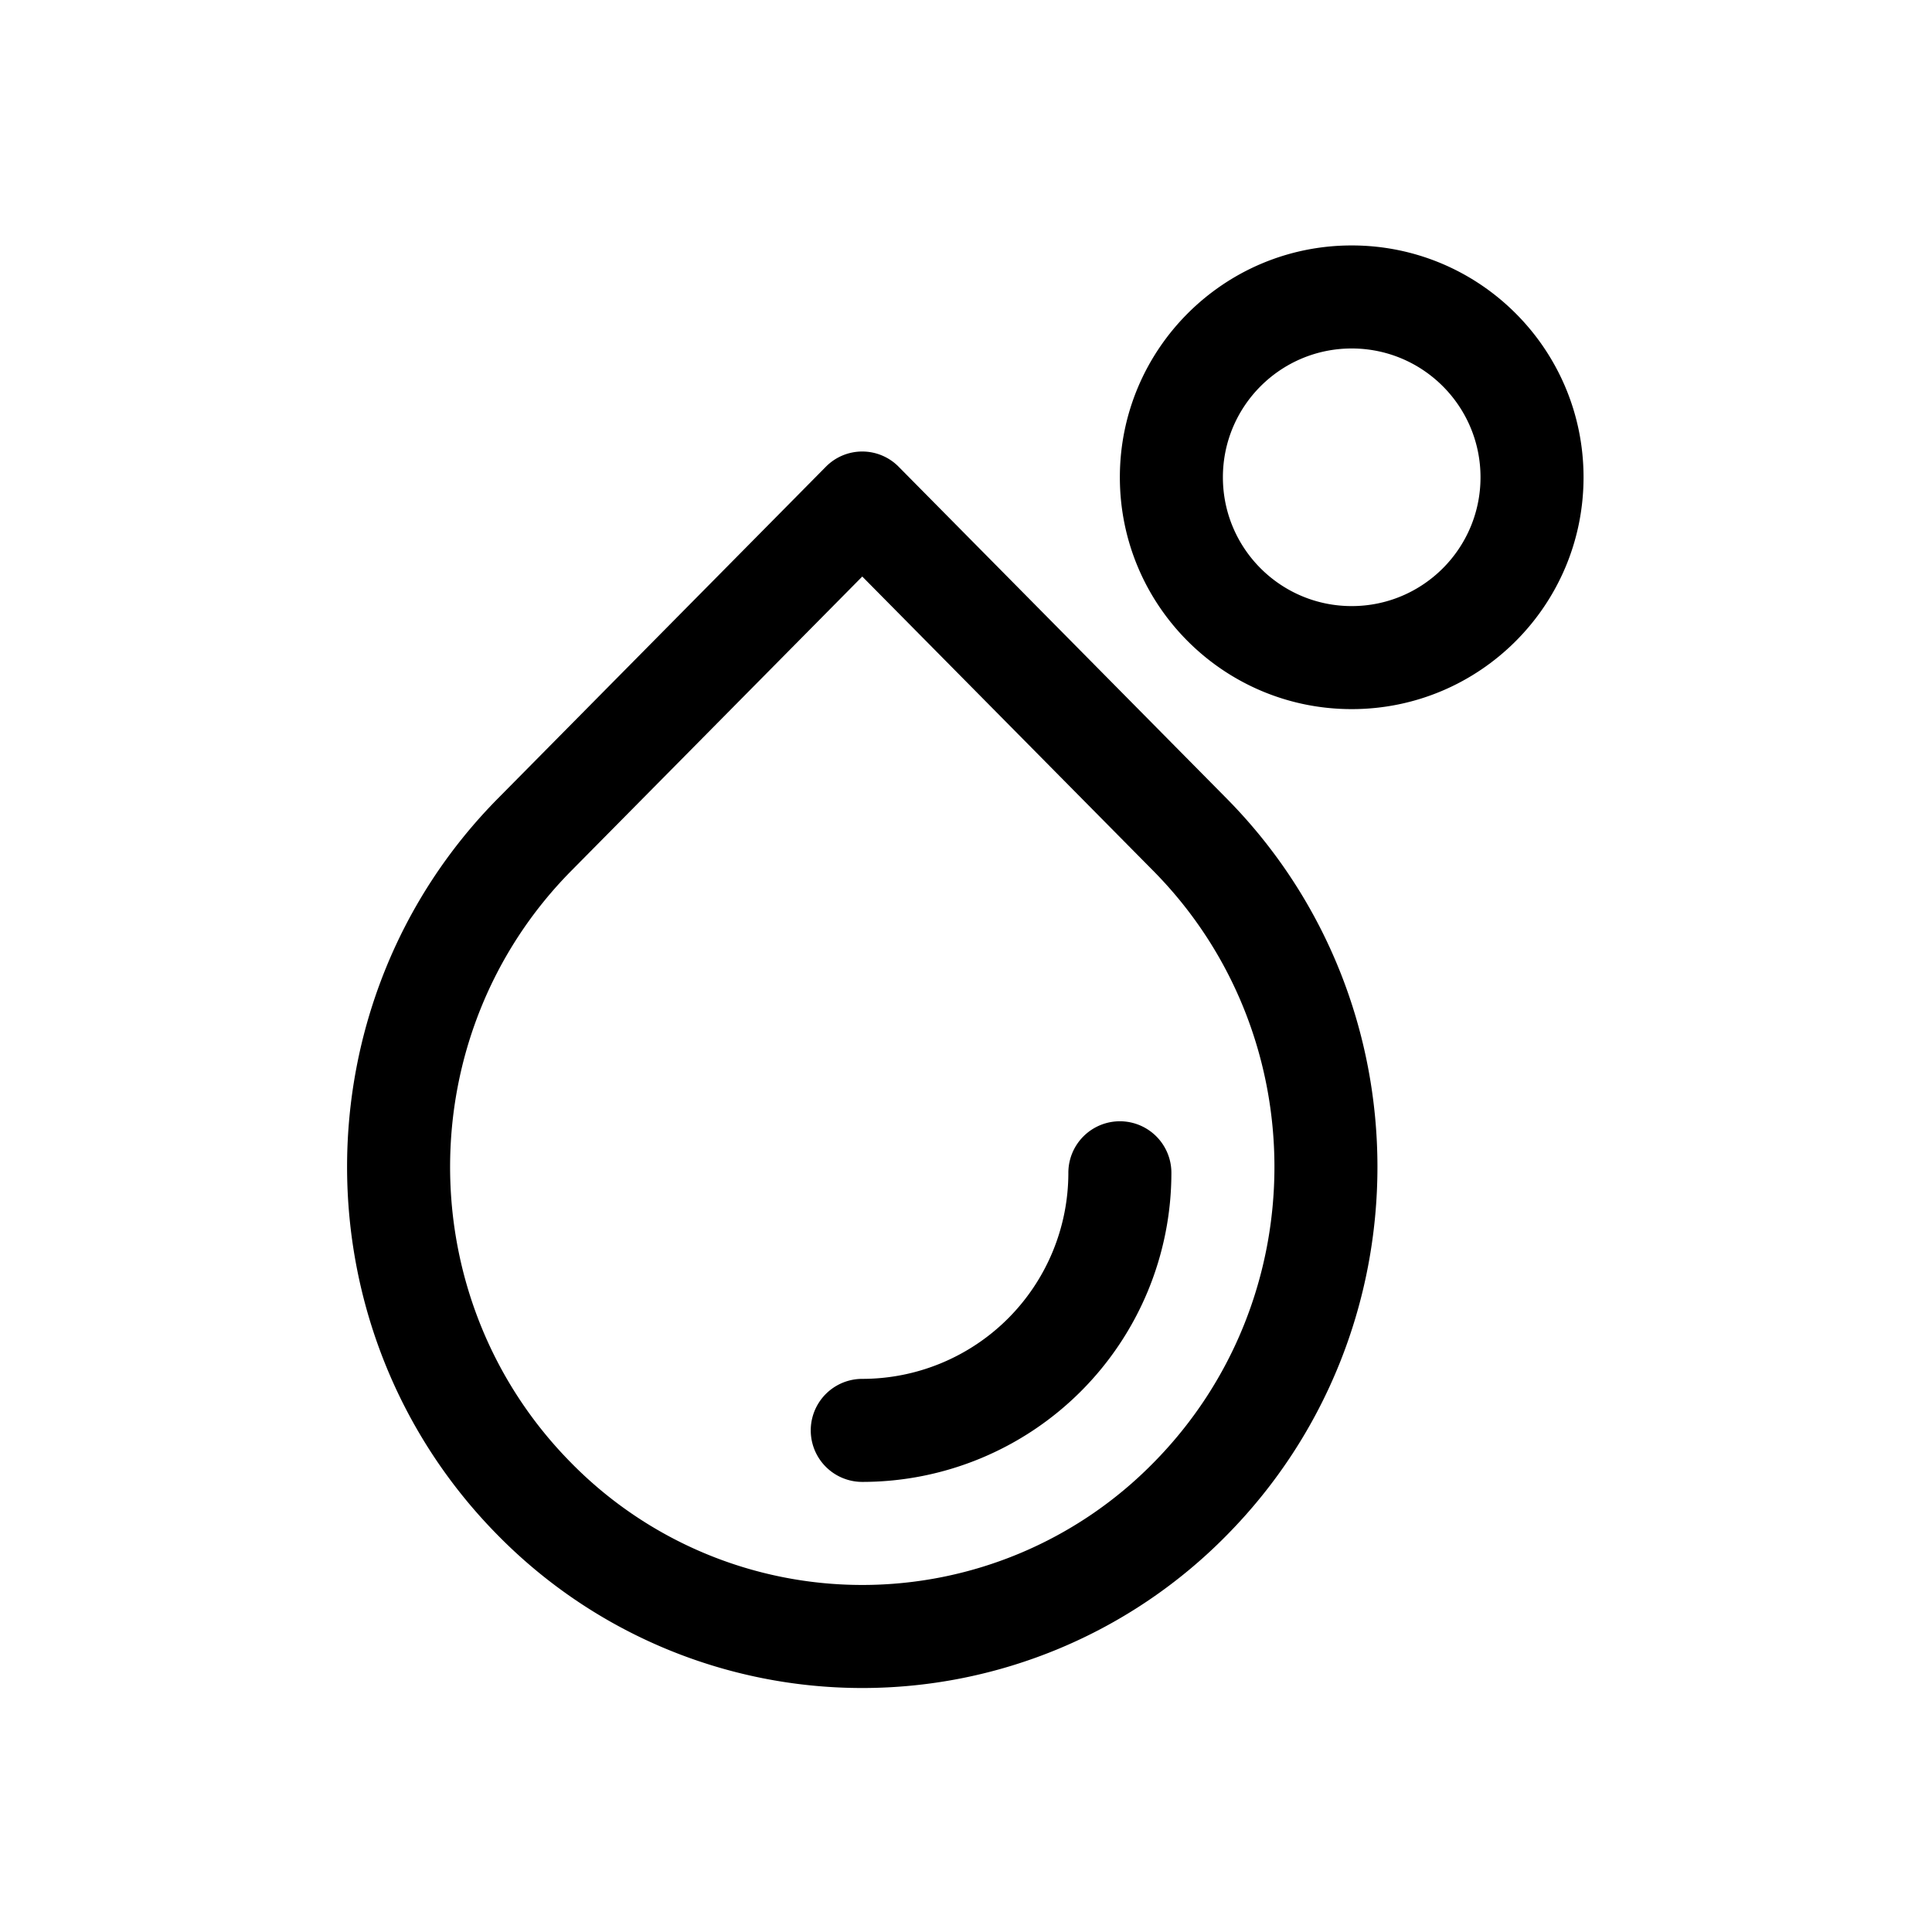 <?xml version="1.0" standalone="no"?><!DOCTYPE svg PUBLIC "-//W3C//DTD SVG 1.1//EN" "http://www.w3.org/Graphics/SVG/1.1/DTD/svg11.dtd"><svg t="1641350756975" class="icon" viewBox="0 0 1024 1024" version="1.1" xmlns="http://www.w3.org/2000/svg" p-id="2084" xmlns:xlink="http://www.w3.org/1999/xlink" width="200" height="200"><defs><style type="text/css"></style></defs><path d="M716.43 130.09c-67.86 0-122.88 55.02-122.88 122.88 0 67.87 55.02 122.88 122.88 122.88 67.87 0 122.88-55.02 122.88-122.88 0-67.86-55.02-122.88-122.88-122.88z m0 191.15c-37.7 0-68.27-30.57-68.27-68.27 0-37.7 30.57-68.27 68.27-68.27 37.7 0 68.27 30.56 68.27 68.27 0 37.7-30.57 68.27-68.27 68.27zM476.32 247.4a27.104 27.104 0 0 0-19.3-8.09c-7.26 0-14.21 2.91-19.31 8.09L263.93 423.17c-106.63 107.86-106.63 282.73 0 390.62a270.876 270.876 0 0 0 193.09 80.89c72.6 0 142.16-29.14 193.08-80.89 106.63-107.86 106.63-282.76 0-390.62L476.32 247.4z m134.95 527.98a216.247 216.247 0 0 1-154.25 64.68c-58.01 0-113.59-23.3-154.26-64.68-85.6-86.56-85.6-227.19 0-313.81l154.26-156 154.25 156c85.61 86.59 85.61 227.24 0 313.81z" p-id="2085"></path><path d="M579.9 597.96a27.301 27.301 0 0 0-13.65 23.65c0 28.97-11.51 56.75-31.99 77.23a109.262 109.262 0 0 1-77.24 31.99 27.303 27.303 0 1 0 0 54.61c43.45 0 85.12-17.26 115.85-47.99a163.832 163.832 0 0 0 47.99-115.85c0-9.75-5.21-18.77-13.66-23.65a27.308 27.308 0 0 0-27.3 0.01z" p-id="2086"></path></svg>